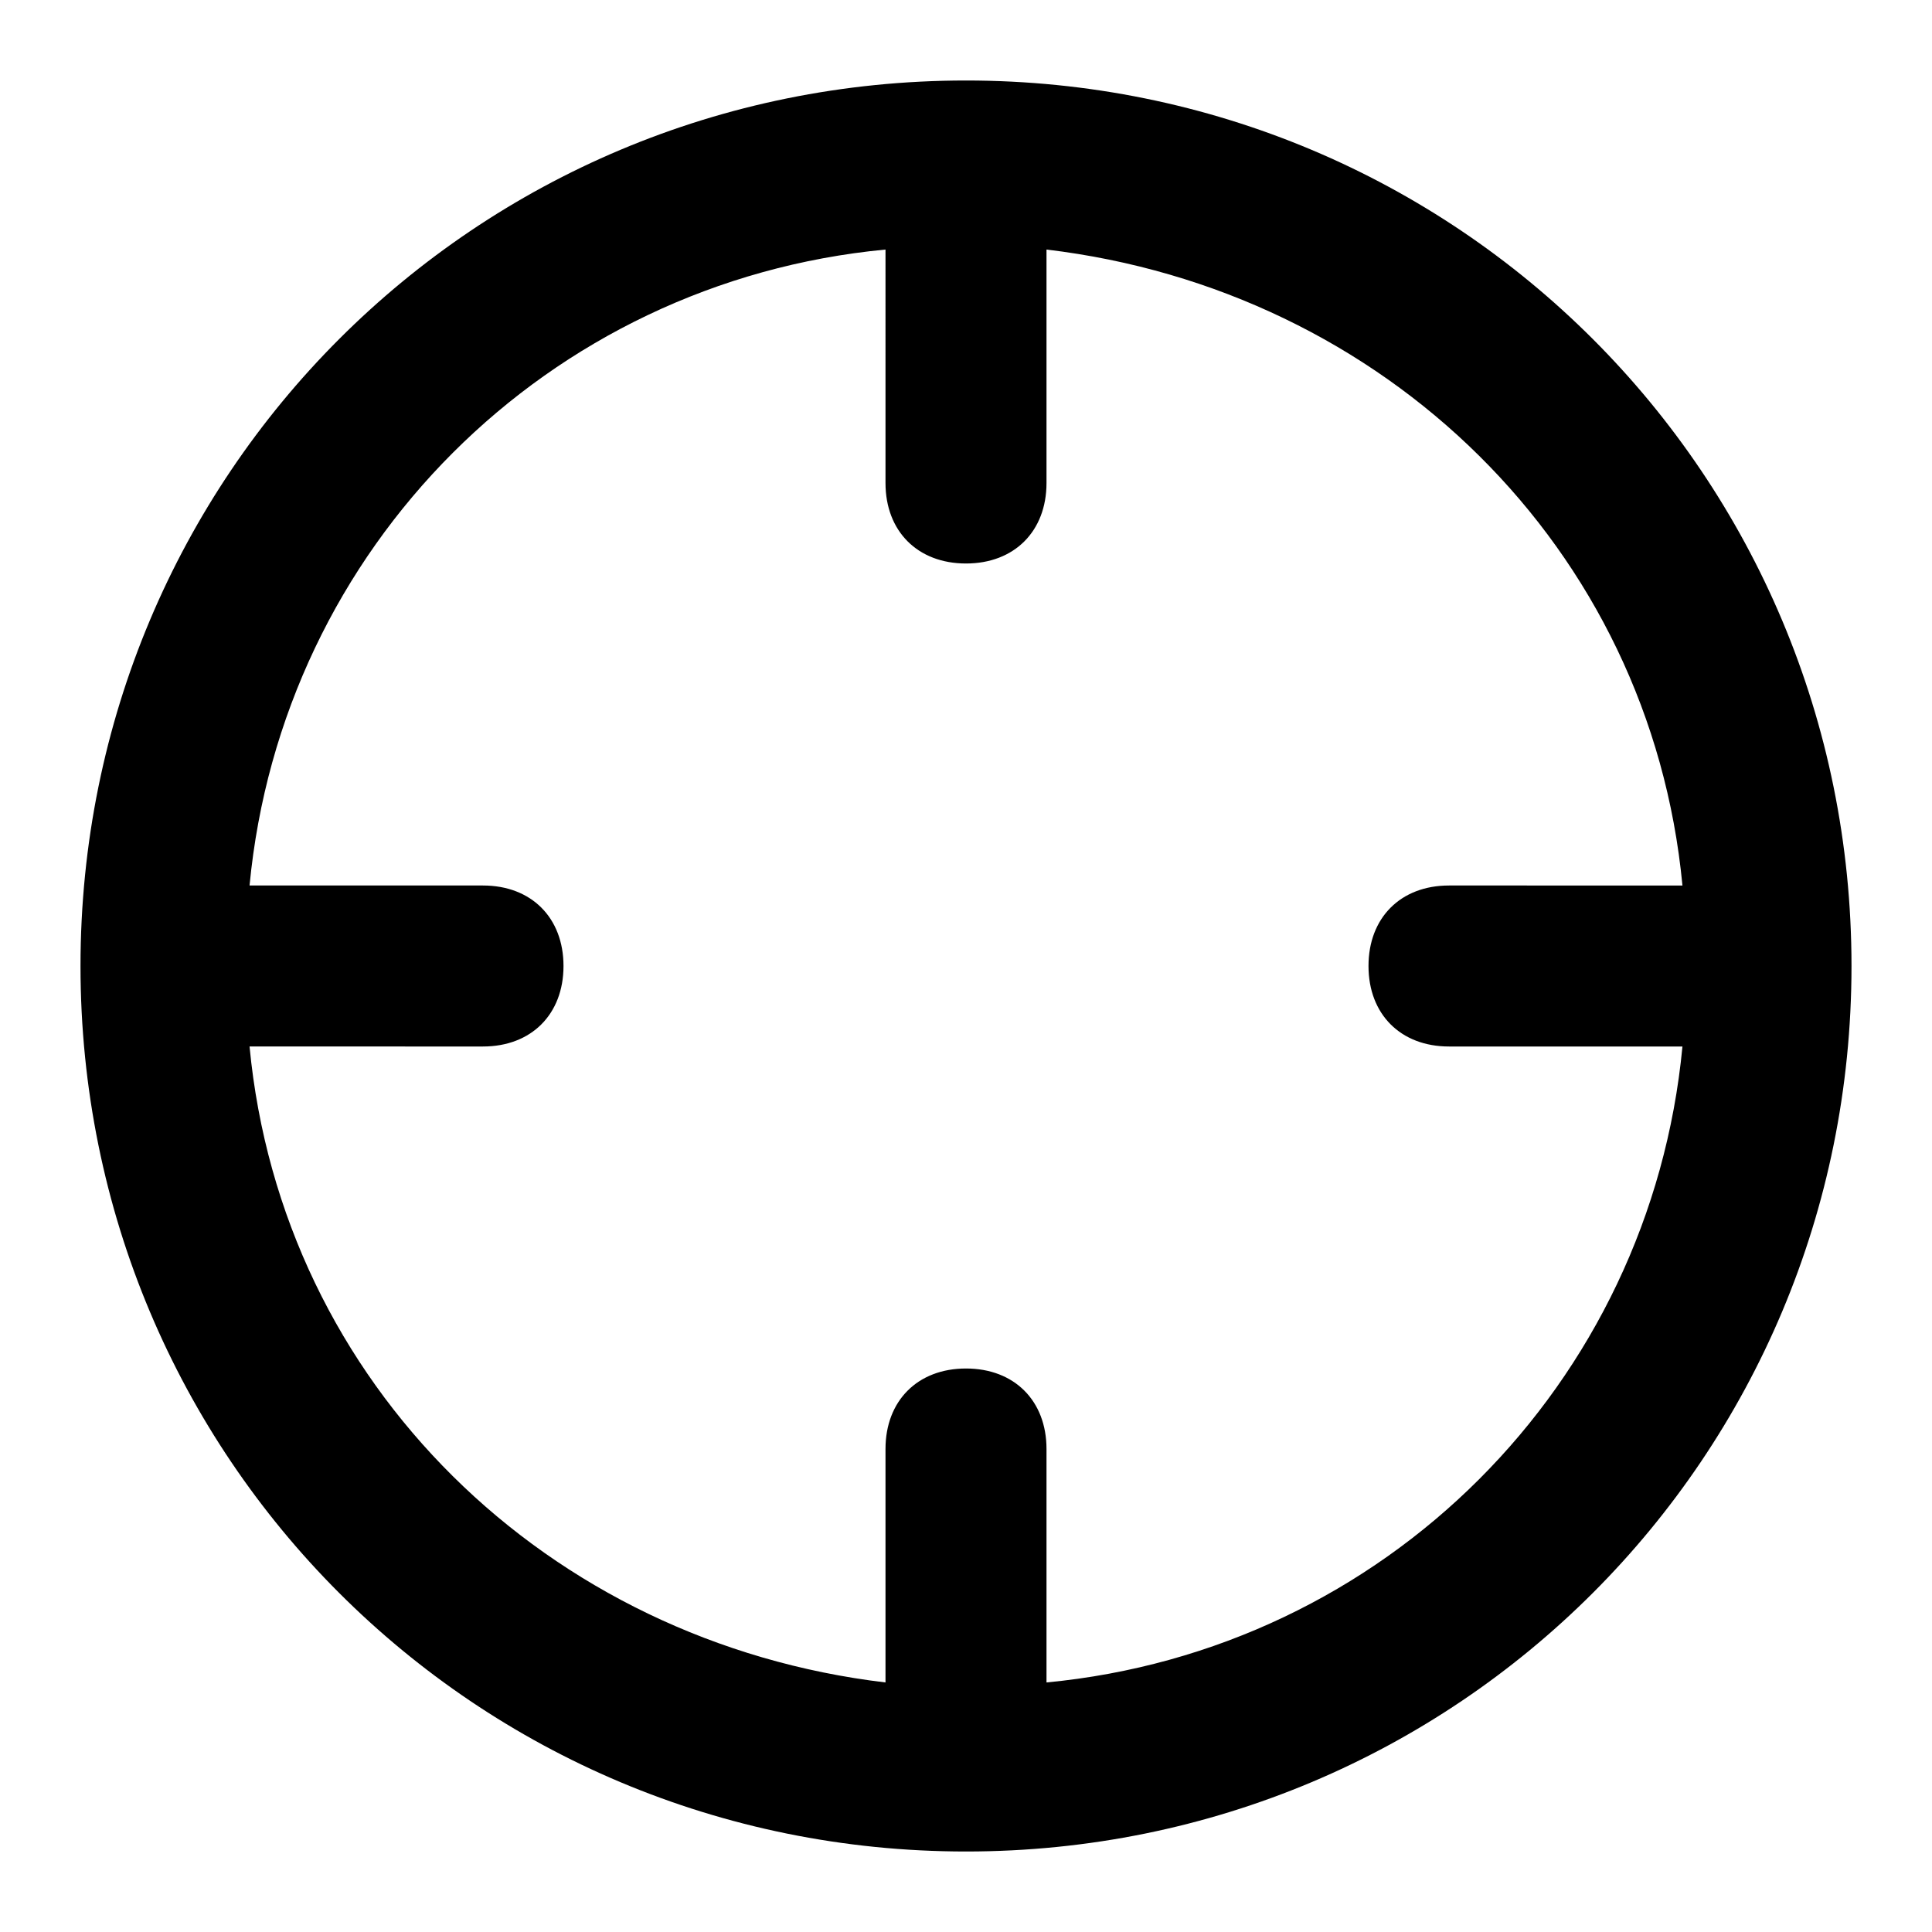 <svg xmlns="http://www.w3.org/2000/svg" viewBox="0 0 24 24">
    <path d="M12 1C5.9 1 1 5.9 1 12s4.9 11 11 11 11-4.9 11-11S18.1 1 12 1zm1 19.9V18c0-.6-.4-1-1-1s-1 .4-1 1v2.9c-4.2-.5-7.5-3.7-7.9-7.9H6c.6 0 1-.4 1-1s-.4-1-1-1H3.1c.4-4.2 3.7-7.5 7.9-7.9V6c0 .6.4 1 1 1s1-.4 1-1V3.1c4.2.5 7.5 3.7 7.9 7.9H18c-.6 0-1 .4-1 1s.4 1 1 1h2.9c-.4 4.2-3.7 7.5-7.9 7.9z"/>
</svg>
